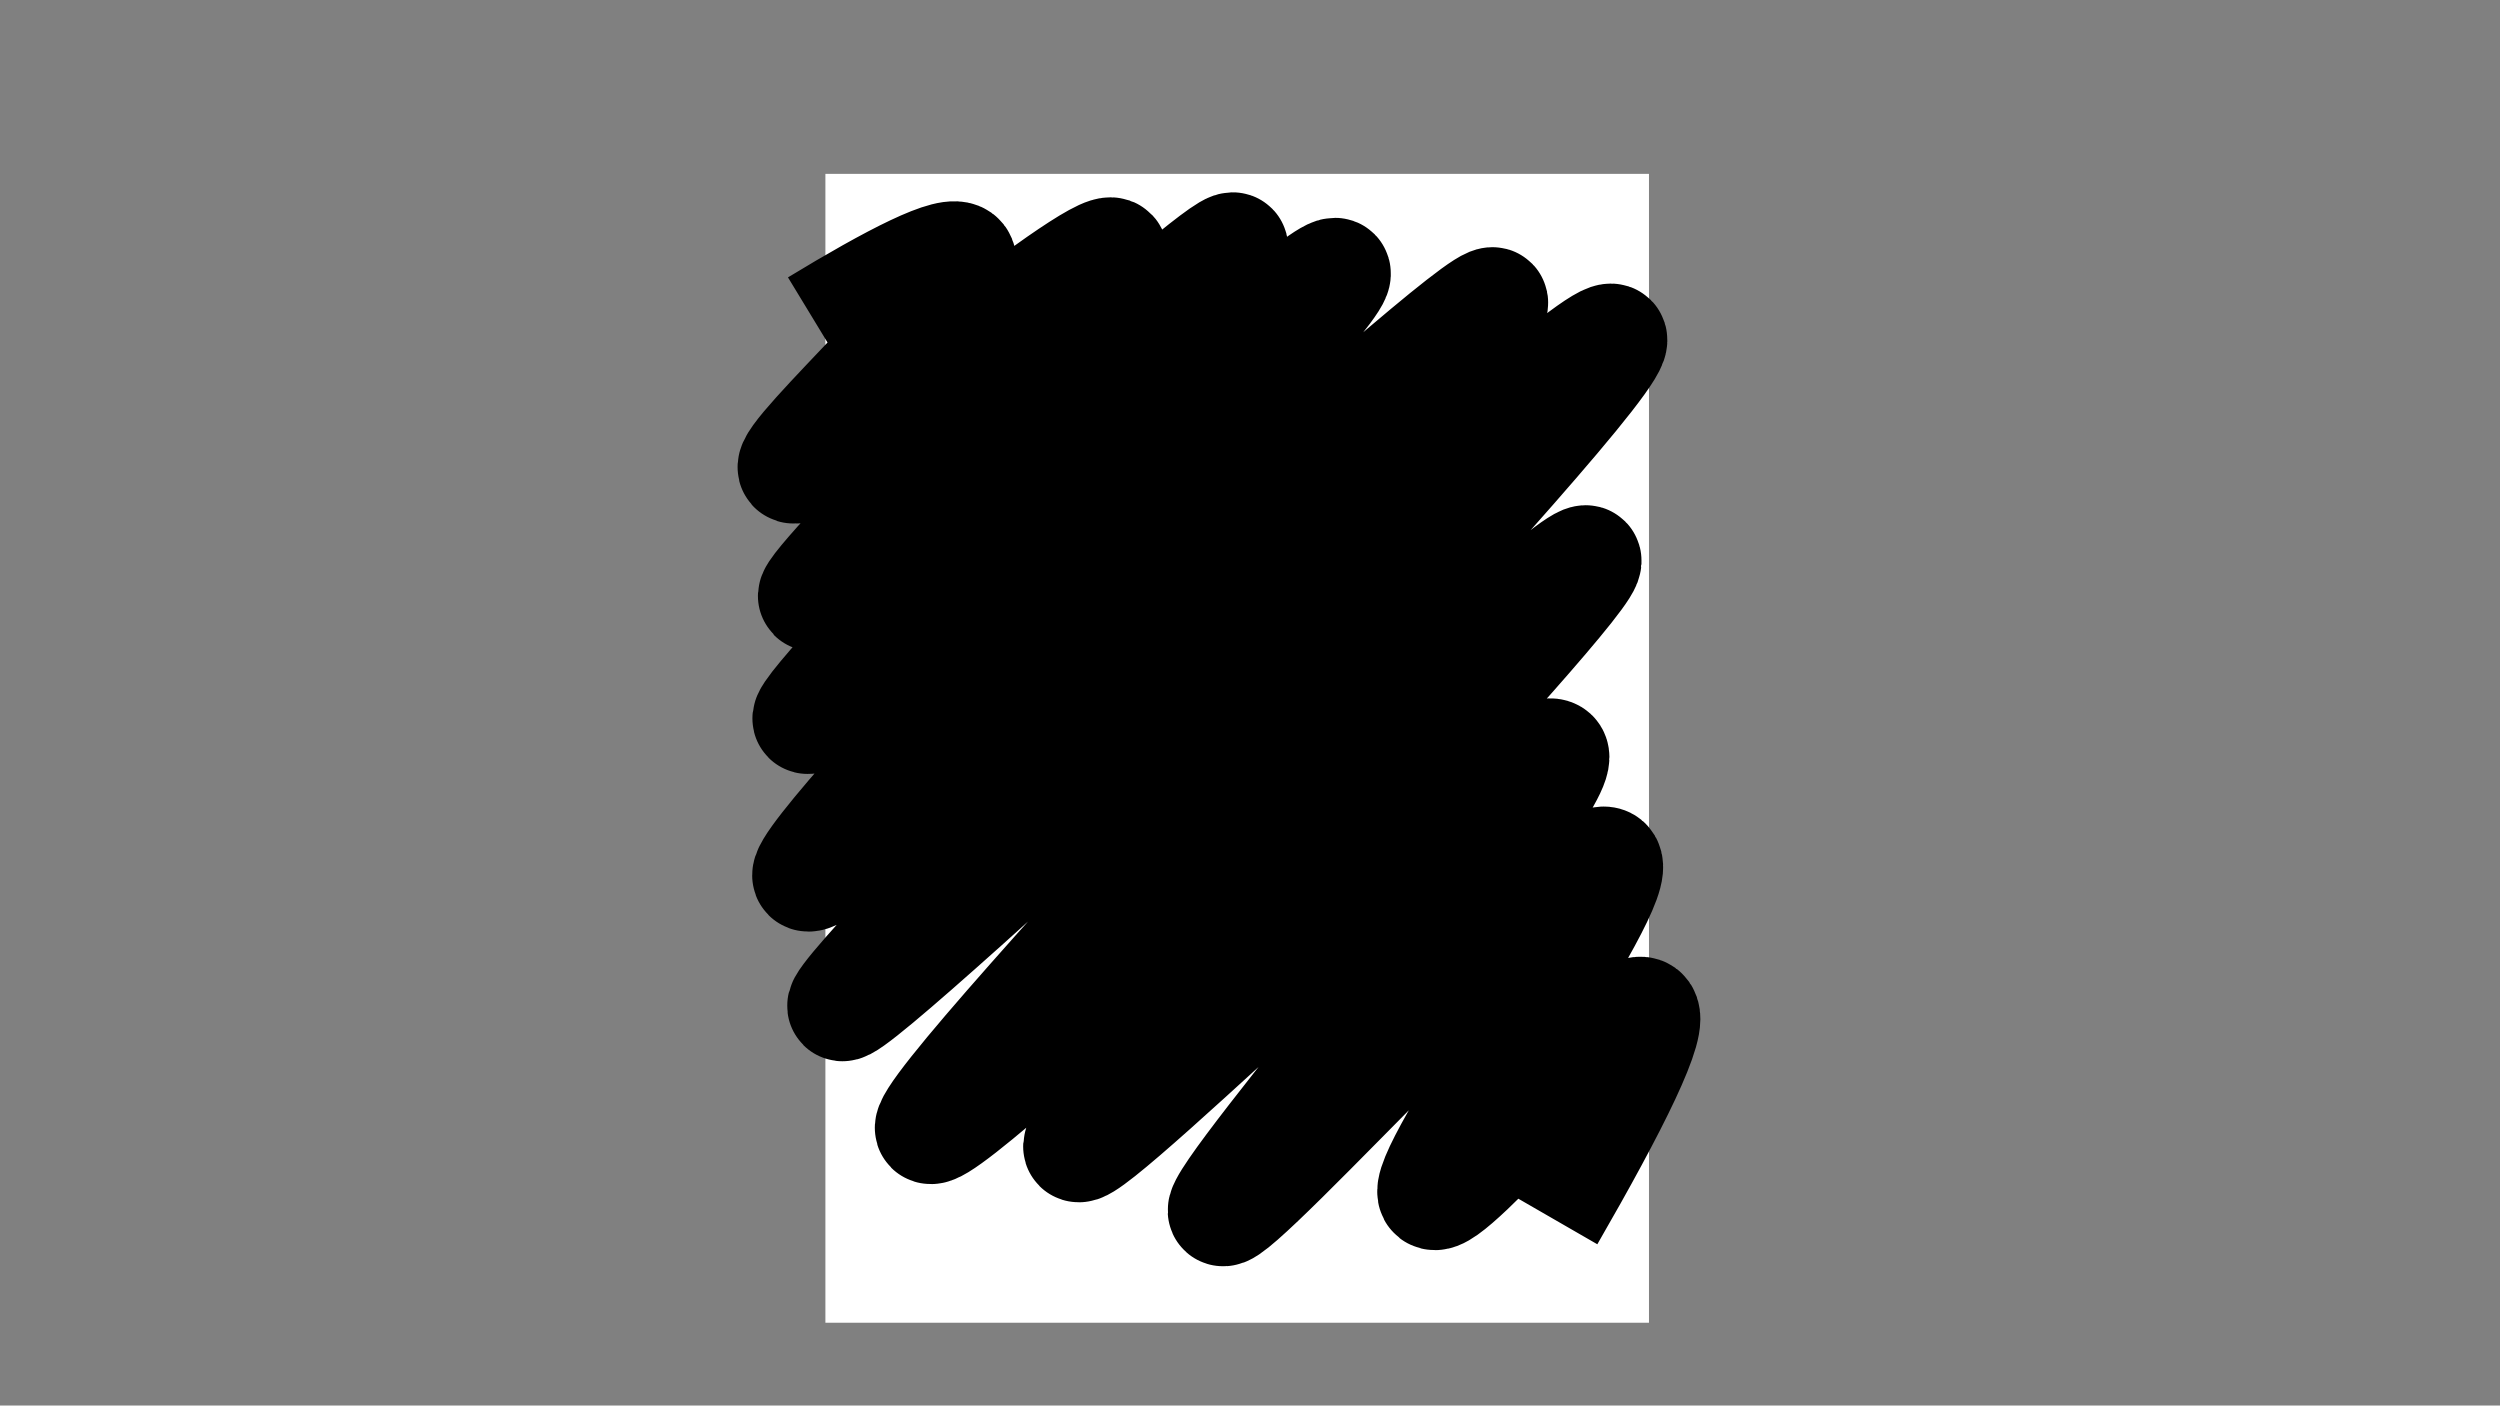 <?xml version="1.0" encoding="utf-8"?>
<!-- Generator: Adobe Illustrator 26.3.1, SVG Export Plug-In . SVG Version: 6.00 Build 0)  -->
<svg version="1.1" xmlns="http://www.w3.org/2000/svg" xmlns:xlink="http://www.w3.org/1999/xlink" x="0px" y="0px"
	 viewBox="0 0 1366 768" style="enable-background:new 0 0 1366 768;" xml:space="preserve">
<rect x="0" y="0" width="1366" height="768" fill="#808080" stroke="none"/>
<style type="text/css">
	.st0{fill:#FFFFFF;}
	.st1{fill:none;stroke:#000000;stroke-width:59.528;stroke-miterlimit:10;}
</style>
<g id="base">
	<g>
		<path class="st0" d="M901,722.75c-150,0-300,0-450,0c0-209.25,0-418.5,0-627.75c150,0,300,0,450,0
			C901,304.25,901,513.5,901,722.75z M509.09,267.83c0.92-1.15,0.86-1.09,2.23,0.39c0.52,0.56,1.35,0.96,2.11,1.15
			c3.71,0.95,6.83-0.46,9.75-2.58c0.43-0.31,1.17-0.81,1.39-0.66c0.49,0.33,1.04,1.01,1.05,1.56c0.09,3.56,0.05,7.12,0.05,10.42
			c-1.66,0.38-3.07,0.54-4.35,1.03c-2.65,1-5.24,2.16-7.84,3.29c-3.38,1.47-4.74,0.75-5.16-2.86c-0.18-1.5-0.2-3.02-0.32-4.96
			c-0.7,0.55-1.28,0.8-1.28,1.04c0.01,2.35-0.04,4.71,0.24,7.03c0.29,2.41,2.29,2.67,4.57,1.95c1.54-0.49,2.9-1.54,4.43-2.06
			c2.98-1,5.49-3.42,9-2.89c2.87,0.44,3.08,0.17,2.89-2.77c-0.03-0.52-0.18-1.02-0.22-1.54c-0.23-3.03-0.48-6.07-0.62-9.1
			c-0.02-0.5,0.34-1.2,0.75-1.5c2.14-1.56,4.37-2.98,6.52-4.51c4.91-3.48,8.04-8.33,10.2-13.81c1.06-2.69,1.71-5.55,2.48-8.35
			c0.36-1.31,0.75-2.65,0.8-3.99c0.09-2.49-0.09-4.99-0.09-7.49c0-1.18,0.47-2.43,0.19-3.52c-1.29-5.01-2.72-9.98-4.21-14.93
			c-0.69-2.29-1.65-4.5-2.48-6.73c30.28-0.12,60.39-0.12,91,2.41c-1.14,0.96-1.88,1.45-2.47,2.09c-2.01,2.18-4.52,4.14-5.82,6.7
			c-1.8,3.54-2.67,7.56-3.95,11.36c-1.76,5.22-1.63,10.66-1.15,15.97c0.42,4.7,1.93,9.29,2.83,13.95c0.81,4.19,2.09,8.12,4.2,11.9
			c2.31,4.13,4.01,8.6,5.91,12.95c0.27,0.62,0.26,1.43,0.17,2.13c-0.22,1.75-0.78,3.49-0.8,5.24c-0.07,5.49,0.73,7.4,7.58,7.32
			c0.45-0.01,0.89-0.13,1.34-0.13c2.59,0.01,5.18-0.02,7.76,0.07c1.61,0.05,2.82-0.19,2.84-2.19c0.05-3.17,0.15-6.35,0.26-9.52
			c0.03-0.76,0.14-1.51,0.26-2.68c0.92,1.08,1.52,1.77,2.38,2.77c0.41-1.03,1.06-1.84,0.91-2.46c-0.78-3.27,1.85-5.06,3.07-7.42
			c2.58-5,5.53-9.83,7.84-14.94c1.13-2.5,1.39-5.47,1.65-8.27c0.52-5.37,0.67-10.78,1.15-16.16c0.28-3.1,0.91-6.18,1.36-9.27
			c0.21-1.47,0.51-2.95,0.5-4.42c-0.04-4.7,0.08-9.46-3.61-13.73c5.69,0.26,10.68,0.52,15.67,0.71c6.65,0.26,13.29,0.46,19.94,0.68
			c5.67,0.19,11.34,0.44,17.01,0.53c11.13,0.18,22.27,0.26,33.41,0.39c1.37,0.02,1.64,0.89,0.89,1.75
			c-2.52,2.91-4.17,6.33-5.53,9.83c-2.73,7.01-3.85,14.37-3.97,21.88c-0.07,4.85-0.24,9.7-0.09,14.55
			c0.12,3.95-0.01,7.98,2.88,11.37c2.16,2.53,3.87,5.44,5.87,8.29c-1.06,0.84-0.67,3.63-3.52,2.69c-0.43,1.55-1.05,2.95-1.18,4.38
			c-0.45,5,0.74,7.12,5.99,6.24c2.93-0.49,5.72-1.92,8.51-3.09c3.11-1.3,3.94-3.05,3.22-6.39c-0.31-1.45-0.1-2.33,1.41-3.24
			c3.46-2.08,6.4-4.81,8.35-8.49c1.18-2.24,2.51-4.41,3.89-6.53c0.93-1.44,2.41-2.62,3.05-4.16c3.05-7.32,3.55-15.16,4.13-22.93
			c0.24-3.18-0.36-6.42-0.25-9.62c0.19-5.18,0.65-10.34,1.01-15.73c4.91,0,9.29-0.08,13.67,0.02c5.44,0.13,10.88,0.39,16.32,0.65
			c3.27,0.16,6.53,0.49,9.8,0.62c4.6,0.19,9.21,0.25,13.81,0.42c3.05,0.11,6.11,0.51,9.16,0.44c6.76-0.16,13.51-0.51,20.27-0.84
			c0.74-0.04,1.45-0.41,2.18-0.62c-2.11-0.72-4.14-1.11-6.17-1.12c-7.61-0.02-15.23,0.26-22.84,0.09
			c-6.23-0.14-12.45-0.82-18.68-1.19c-6.81-0.41-13.62-0.8-20.43-1.08c-2.83-0.12-5.67,0.09-8.51,0.12
			c-2.83,0.03-5.67,0.01-8.78,0.01c0.35-1.41,0.42-2.48,0.88-3.35c1.2-2.28,2.88-4.34,3.82-6.71c2.49-6.31,3.19-13.02,3.79-19.72
			c0.19-2.14-0.62-2.74-2.78-2.73c-5.22,0.03-10.45-0.03-15.67,0.02c-0.5,0.01-1.11,0.46-1.46,0.88c-0.45,0.54-0.62,1.32-1.04,1.9
			c-2.13,2.97-4.06,6.02-5.1,9.58c-0.68,2.33-1.62,4.59-2.22,6.94c-0.44,1.75,0.62,2.39,2.49,2.3c0.22-1.6,0.1-3.29,0.71-4.64
			c2.07-4.6,4.39-9.08,6.67-13.58c0.23-0.46,0.81-1.06,1.23-1.07c4.9-0.08,9.79-0.05,14.96-0.05c-1.09,7.84-1.31,15.73-6.41,22.86
			c-0.26-1.17-0.38-1.87-0.57-2.55c-0.17-0.62-0.4-1.23-0.6-1.84c-0.18,0.04-0.36,0.08-0.53,0.12c-0.09,1.52-0.17,3.05-0.26,4.67
			c-4.46-0.88-8.74-1.92-13.08-2.52c-4.28-0.6-8.48-2.13-12.88-1.59c-0.08,0.29-0.16,0.58-0.24,0.87c1.97,0.58,3.94,1.15,6.1,1.78
			c-1.23,1.15-2.28,2.08-3.27,3.06c-3.5,3.47-7.4,5.7-12.64,5.42c-8.09-0.44-16.2-0.47-24.3-0.71c-4.03-0.12-8.05-0.39-12.07-0.41
			c-5.67-0.04-11.35,0.18-17.02,0.1c-5.83-0.08-11.66-0.34-17.49-0.62c-3.81-0.18-7.61-0.48-11.41-0.86
			c-0.79-0.08-1.51-0.73-2.27-1.12c0.39-0.59,0.81-1.16,1.17-1.76c0.89-1.52,2.4-3,2.51-4.59c0.35-4.91,0.48-9.87-0.92-14.72
			c-0.72-2.48-1.5-3.09-4-2.68c-5.01,0.83-10.01,1.67-15.01,2.52c-5.83,1-9.55,5.25-10.1,11.21c-0.31,3.31-0.93,6.59-1.45,10.11
			c-1.01,0-1.97,0.05-2.93-0.01c-8.57-0.49-17.13-1.12-25.7-1.46c-9.34-0.37-18.68-0.57-28.02-0.68
			c-10.74-0.12-21.49-0.03-32.23-0.08c-2.53-0.01-5.32,0.37-7.53-0.54c-2.47-1.01-4.42-3.29-6.59-5.01
			c3.13-2.01,3.37-2.72,1.05-4.04c-5.24-2.98-10.54-5.87-15.91-8.62c-2.67-1.37-4.53-1-6.34,1.4c-2.14,2.85-3.96,5.95-5.78,9.02
			c-0.35,0.59-0.07,1.54-0.08,2.33c0.63-0.47,1.43-0.82,1.85-1.44c2.07-3.08,3.97-6.28,6.09-9.32c0.35-0.5,1.72-0.83,2.27-0.56
			c5.36,2.71,10.65,5.56,16.38,8.59c-4.21,1.71-7.78,3.29-11.44,4.62c-2.51,0.92-5.1,1.88-7.72,2.15c-3.68,0.39-7.43,0.09-11.15,0.2
			c-6.42,0.19-12.84,0.41-19.25,0.74c-8.82,0.45-17.63,1-26.44,1.55c-0.79,0.05-1.56,0.4-2.34,0.62c0.04,0.28,0.09,0.56,0.13,0.84
			c7.99,0.66,15.93-0.8,23.9-1.09c8.09-0.29,16.17-0.94,24.66-1.46c-0.36,1.77-0.5,2.87-0.81,3.92c-0.76,2.57-1.77,5.08-2.35,7.69
			c-0.99,4.43-1.73,8.92-2.56,13.39c-0.38,2.03-0.72,4.06-1.05,6.09c-0.98,6.07-1.07,12.01,1.92,17.69c1.55,2.94,2.7,6.08,2.11,9.55
			c-0.17,1.01-0.48,2.02-0.52,3.03c-0.09,2.06-0.31,4.18,0.06,6.18c0.2,1.07,1.98,1.84,2.2,2.91c0.35,1.76,1.5,1.54,2.51,1.88
			c-0.58-1.18-1.3-2.18-1.94-3.24c-1.41-2.34-0.88-4.94-0.69-7.42c0.06-0.77,1.14-1.47,1.7-2.13
			C505.79,262.63,507.43,265.22,509.09,267.83z M645.33,395.3c1.39,0,2.72-0.03,4.06,0.01c4.79,0.14,9.57,0.3,14.36,0.47
			c7.18,0.26,14.43-0.05,21.51,0.93c10.41,1.44,20.7,3.81,31.04,5.78c7.63,1.46,15.21,3.24,22.89,4.3
			c9.2,1.26,17.78,3.73,25.36,9.35c1.81,1.34,3.9,2.44,6.55,2.41c3.22-0.04,3.76-0.12,3.67-3.4c-0.11-4.4-0.27-8.79-0.49-13.19
			c-0.44-8.64-0.9-17.28-1.42-25.92c-0.17-2.81-0.38-5.64-0.84-8.42c-0.6-3.6-1.56-7.13-2.2-10.73c-0.56-3.2-1.9-3.9-4.63-1.96
			c-5.04,3.6-9.97,7.34-14.97,10.99c-4.7,3.43-9.46,6.78-14.14,10.24c-5.4,3.99-10.74,8.06-16.1,12.11
			c-1.56,1.18-3.12,1.26-5.03,0.71c-4.58-1.32-9.18-2.86-13.88-3.41c-9.57-1.11-19.2-1.7-28.81-2.36c-3.57-0.24-7.18-0.2-10.76-0.07
			c-6.34,0.24-12.73,0.22-18.98,1.12c-5.88,0.85-11.6,2.78-17.42,4.13c-0.86,0.2-2.07,0.2-2.72-0.26c-5-3.52-9.97-7.08-14.81-10.81
			c-6.39-4.92-12.6-10.06-18.98-15c-2.41-1.87-5.01-3.52-7.64-5.09c-2.17-1.29-3.12-0.67-3.23,1.76c-0.03,0.73-0.18,1.47-0.38,2.18
			c-1.03,3.74-2.26,7.42-3.11,11.2c-2.25,10.02-1.69,20.15-0.94,30.28c0.72,9.63,3.01,18.94,5.34,28.25
			c2.09,8.36,3.72,16.87,6.37,25.05c2.33,7.2,5.74,14.05,8.8,21.01c0.5,1.13,0.49,1.72-0.26,2.74c-1.98,2.68-4.19,5.34-5.47,8.37
			c-2.74,6.52-5.05,13.22-7.32,19.93c-0.49,1.46-0.48,3.35-0.01,4.82c0.96,2.99,2.14,5.97,3.67,8.71c2.46,4.37,7.36,5.85,11.76,3.52
			c3.28-1.74,6.31-3.95,9.42-6.01c6.52-4.31,10.13-10.31,10.45-18.19c0-0.09,0.21-0.16,0.09-0.08c5.44,2.41,10.73,4.77,16.05,7.09
			c1.69,0.74,3.37,1.67,5.14,1.99c4.63,0.83,9.31,1.35,13.96,2.02c7.86,1.14,15.78,1.72,23.66,0.81c6.12-0.7,12.14-2.32,18.21-3.49
			c7.06-1.36,14.17-2.6,20.51-6.25c3.46-2,6.93-4.03,10.14-6.41c3.7-2.75,7.26-5.74,10.61-8.9c3.12-2.94,5.91-6.24,8.8-9.42
			c0.68-0.75,1.21-1.64,1.75-2.5c2.22-3.51,4.64-6.92,6.55-10.59c1.91-3.66,3.24-7.62,4.95-11.39c1.38-3.04,2.94-5.99,4.42-8.99
			c0.92-1.86,1.77-3.76,2.78-5.57c1.29-2.3,2.99-4.41,3.99-6.82c1.19-2.85,1.94-5.91,2.65-8.93c0.26-1.13,0.68-2.71-0.83-3.3
			c-0.53,1.98-1.03,3.87-1.55,5.76c-0.28,1.02-0.36,2.17-0.89,3.04c-1.43,2.35-3.24,4.47-4.53,6.88c-0.87,1.63-1.81,1.65-3.23,1.13
			c-2.98-1.08-5.92-2.3-8.97-3.13c-5.53-1.51-11.09-2.89-16.69-4.09c-4.08-0.87-8.24-1.34-12.35-2.04
			c-7.29-1.23-14.55-2.59-21.85-3.71c-10.79-1.66-21.6-3.15-32.4-4.75c-0.69-0.1-1.43-0.38-1.98-0.8c-1.54-1.19-2.83-2.79-4.51-3.71
			c-5.46-3-10.73-6.19-14.66-11.18c-0.32-0.41-0.57-0.87-1.14-1.76c4.72,0,8.88-0.02,13.03,0.01c1.97,0.01,3.92,0.05,5.19-1.97
			c0.59,0.52,1.02,1.09,1.59,1.38c1.51,0.76,3.06,1.46,4.65,2.01c0.36,0.12,1-0.43,1.42-0.78c0.1-0.08-0.12-0.85-0.3-0.91
			c-2.69-0.79-4.28-5.3-8.05-2.42c-5.51,0-11.01,0-16.53,0C645.59,397.6,645.47,396.56,645.33,395.3z M709.8,505.22
			c-0.02,0.42-0.03,0.83-0.05,1.25c1.43,0.24,2.86,0.72,4.28,0.7c7.99-0.15,15.97-0.54,23.96-0.61c8.14-0.07,16.28,0.16,24.43,0.24
			c9.18,0.08,18.37,0.04,27.55,0.22c8.87,0.17,17.74,0.7,26.61,0.79c11.3,0.11,22.6-0.03,33.9-0.15c0.93-0.01,2.1-0.44,2.73-1.09
			c1.6-1.63,2.8-3.67,4.44-5.24c4.21-4.03,8.98-7.26,14.21-9.91c3.68-1.87,7.44-1.41,11.92-1.68c-4.1,9.49-4.86,19.57-10.45,28.13
			c1.62,0.77,1.53,1.92,0.91,3.32c-0.41,0.94-0.57,2.01-0.74,3.04c-0.94,5.6-2.07,11.16-5.05,16.08c-1.91,3.15-4.19,6.09-6.32,9.1
			c-3.55,5.01-7.12,10-10.65,15.02c-0.37,0.53-0.63,1.17-0.83,1.8c-0.49,1.53-1.02,3.05-1.34,4.62c-0.38,1.86-0.56,3.77-0.84,5.66
			c-0.32,2.11-0.54,4.24-1.03,6.31c-0.78,3.28-1.65,6.54-2.66,9.76c-0.52,1.66-1.39,3.2-2.12,4.79c-0.37,0.81-0.69,1.66-1.17,2.4
			c-1.74,2.65-3.06,5.85-5.41,7.76c-4.3,3.49-12.34,2.21-15.6-2.73c-3.11-4.73-5.69-10.01-7.43-15.39
			c-1.96-6.07-2.74-12.52-3.97-18.81c-0.47-2.41-1.24-4.43-4.03-4.94c-4.59-0.84-9.15-1.84-13.76-2.58
			c-3.97-0.64-8.05-0.7-11.98-1.54c-7.1-1.52-14.2-2.72-21.5-2.6c-3.02,0.05-4.66,0.96-5.75,3.77c-0.96,2.49-1.72,5.06-2.78,7.51
			c-2.08,4.84-4.42,9.56-6.44,14.43c-2.2,5.3-4.77,10.33-8.82,14.48c-0.46,0.48-1,0.9-1.55,1.26c-5.1,3.35-10.35,3.03-15.53,0.34
			c-1.29-0.67-2.56-1.85-3.24-3.12c-1.85-3.44-3.48-6.96-6.85-9.27c-0.52-0.36-0.89-1-1.21-1.59c-4.15-7.77-5.78-16.29-6.86-24.88
			c-0.89-7.1-1.13-14.29-1.6-21.44c-0.33-5.03-1.93-9.52-5.6-13.05c-1.65-1.59-3.49-3.05-5.45-4.23c-4.58-2.79-9.29-5.38-14.15-8.17
			c-0.36,2.23,1.1,2.84,2.25,3.53c3.78,2.27,7.68,4.34,11.4,6.7c3.29,2.09,6.33,4.75,7.26,8.65c1.44,6.05,2.52,12.21,3.4,18.38
			c0.59,4.12,0.11,8.41,0.91,12.47c1.24,6.35,2.97,12.62,4.87,18.8c0.76,2.48,2.04,5.3,3.98,6.8c2.77,2.15,4.74,4.74,5.84,7.74
			c1.12,3.02,3.15,4.57,5.76,5.78c0.73,0.34,1.6,0.35,2.34,0.68c4.64,2.1,9.01,0.52,12.61-1.98c6.09-4.22,9.93-10.52,12.88-17.21
			c3.16-7.16,5.94-14.49,8.79-21.78c0.63-1.6,1.4-2.54,3.24-2.35c5.17,0.53,10.37,0.92,15.53,1.53c5.17,0.61,10.32,1.38,15.47,2.15
			c1.91,0.29,3.89,1.37,5.64,1.05c2.8-0.52,5.09,0.6,7.52,1.29c2.75,0.78,4.9,2.17,5.38,5.47c0.73,4.97,1.73,9.9,2.72,14.82
			c0.38,1.88,0.89,3.78,1.68,5.52c1.11,2.46,2.82,4.67,3.77,7.17c1.5,3.96,3.63,7.1,7.46,9.25c4.12,2.31,12.84,1.9,16.16-1.46
			c3.31-3.35,5.7-7.37,7.44-11.75c0.81-2.05,1.09-4.37,2.16-6.24c1.96-3.42,1.99-7.23,2.8-10.88c1.22-5.49,0.81-11.37,4.7-16.17
			c3.31-4.1,6.1-8.62,9.32-12.8c4.96-6.41,8.65-13.26,9.94-21.46c0.73-4.65,0.5-9.71,3.63-13.8c0.16-0.22,0.14-0.57,0.22-0.86
			c1.49-4.9,2.96-9.8,4.48-14.69c0.64-2.06,1.51-4.06,2.08-6.14c0.93-3.44-0.49-5.19-4.13-5.27c-4.77-0.1-9.29,0.62-13.61,2.95
			c-5.94,3.21-11.09,7.26-15.23,12.57c-1.26,1.62-2.63,2.7-4.84,2.71c-6.36,0.02-12.72,0.42-19.07,0.27
			c-12.55-0.3-25.09-0.86-37.64-1.33c-4.33-0.16-8.65-0.49-12.98-0.54c-6.8-0.09-13.6-0.01-20.39,0c-9.5,0.01-18.99,0.02-28.49,0.06
			c-3.66,0.01-7.31,0.07-10.97,0.18C715.47,504.87,712.64,505.07,709.8,505.22z M860.55,477.95c-0.32-0.05-0.67-0.2-1.01-0.16
			c-3.03,0.33-5.79,1.3-8.6,2.63c-5.57,2.63-10.55,5.73-13.99,10.99c-1.21,1.84-1.01,4.04,0.84,5.02c0.16-0.32,0.37-0.62,0.48-0.95
			c1.63-4.82,4.83-8.36,9.2-10.79C851.73,482.33,856.12,480.22,860.55,477.95z M843.75,501.81c1.25-1.01,2.22-1.59,2.92-2.41
			c1.05-1.22,1.71-2.82,2.87-3.89c4.97-4.57,10.06-9,14.64-13.07C859.47,482.72,843.65,494.39,843.75,501.81z M508.6,269.84
			c-0.24-0.05-0.49-0.09-0.73-0.14c-0.39,1.16-0.83,2.31-1.14,3.49c-0.07,0.28,0.32,0.68,0.5,1.02c0.28-0.16,0.78-0.28,0.82-0.48
			C508.29,272.44,508.43,271.13,508.6,269.84z"/>
		<path d="M509.09,267.83c-1.66-2.61-3.3-5.2-5.24-8.25c-0.56,0.67-1.64,1.36-1.7,2.13c-0.19,2.48-0.72,5.07,0.69,7.42
			c0.64,1.06,1.36,2.06,1.94,3.24c-1.01-0.34-2.16-0.12-2.51-1.88c-0.21-1.07-2-1.84-2.2-2.91c-0.37-2-0.15-4.12-0.06-6.18
			c0.04-1.02,0.35-2.02,0.52-3.03c0.59-3.47-0.56-6.61-2.11-9.55c-3-5.68-2.9-11.62-1.92-17.69c0.33-2.03,0.68-4.07,1.05-6.09
			c0.83-4.47,1.57-8.96,2.56-13.39c0.58-2.61,1.6-5.11,2.35-7.69c0.31-1.05,0.45-2.15,0.81-3.92c-8.49,0.52-16.57,1.17-24.66,1.46
			c-7.97,0.29-15.91,1.74-23.9,1.09c-0.04-0.28-0.09-0.56-0.13-0.84c0.78-0.21,1.55-0.57,2.34-0.62c8.81-0.55,17.62-1.1,26.44-1.55
			c6.41-0.33,12.83-0.55,19.25-0.74c3.72-0.11,7.47,0.19,11.15-0.2c2.62-0.27,5.21-1.24,7.72-2.15c3.66-1.34,7.24-2.91,11.44-4.62
			c-5.73-3.03-11.02-5.88-16.38-8.59c-0.55-0.28-1.92,0.06-2.27,0.56c-2.12,3.04-4.02,6.24-6.09,9.32
			c-0.41,0.62-1.22,0.97-1.85,1.44c0.01-0.78-0.26-1.74,0.08-2.33c1.82-3.07,3.63-6.18,5.78-9.02c1.81-2.4,3.66-2.77,6.34-1.4
			c5.37,2.75,10.67,5.64,15.91,8.62c2.32,1.32,2.08,2.03-1.05,4.04c2.17,1.72,4.12,3.99,6.59,5.01c2.21,0.91,5,0.52,7.53,0.54
			c10.74,0.06,21.49-0.04,32.23,0.08c9.34,0.1,18.69,0.3,28.02,0.68c8.57,0.34,17.13,0.97,25.7,1.46c0.95,0.05,1.91,0.01,2.93,0.01
			c0.52-3.52,1.14-6.8,1.45-10.11c0.55-5.96,4.27-10.21,10.1-11.21c5-0.86,10.01-1.7,15.01-2.52c2.5-0.41,3.28,0.2,4,2.68
			c1.4,4.84,1.27,9.81,0.92,14.72c-0.11,1.58-1.62,3.07-2.51,4.59c-0.36,0.61-0.78,1.18-1.17,1.76c0.75,0.39,1.48,1.04,2.27,1.12
			c3.79,0.38,7.6,0.68,11.41,0.86c5.83,0.28,11.66,0.54,17.49,0.62c5.67,0.08,11.35-0.14,17.02-0.1c4.03,0.03,8.05,0.3,12.07,0.41
			c8.1,0.23,16.21,0.27,24.3,0.71c5.24,0.28,9.13-1.95,12.64-5.42c0.99-0.98,2.04-1.91,3.27-3.06c-2.16-0.63-4.13-1.2-6.1-1.78
			c0.08-0.29,0.16-0.58,0.24-0.87c4.4-0.54,8.6,0.99,12.88,1.59c4.34,0.61,8.62,1.64,13.08,2.52c0.09-1.62,0.18-3.14,0.26-4.67
			c0.18-0.04,0.36-0.08,0.53-0.12c0.2,0.61,0.43,1.22,0.6,1.84c0.18,0.68,0.31,1.38,0.57,2.55c5.1-7.14,5.32-15.02,6.41-22.86
			c-5.17,0-10.07-0.03-14.96,0.05c-0.42,0.01-1,0.61-1.23,1.07c-2.28,4.5-4.59,8.99-6.67,13.58c-0.61,1.35-0.49,3.04-0.71,4.64
			c-1.86,0.08-2.93-0.56-2.49-2.3c0.6-2.35,1.54-4.61,2.22-6.94c1.04-3.56,2.97-6.61,5.1-9.58c0.42-0.58,0.59-1.36,1.04-1.9
			c0.35-0.42,0.96-0.88,1.46-0.88c5.22-0.05,10.45,0.01,15.67-0.02c2.16-0.01,2.97,0.59,2.78,2.73c-0.6,6.7-1.3,13.41-3.79,19.72
			c-0.94,2.37-2.62,4.43-3.82,6.71c-0.46,0.87-0.53,1.94-0.88,3.35c3.11,0,5.94,0.02,8.78-0.01c2.84-0.03,5.68-0.23,8.51-0.12
			c6.81,0.28,13.63,0.67,20.43,1.08c6.23,0.37,12.45,1.05,18.68,1.19c7.61,0.18,15.22-0.11,22.84-0.09c2.03,0.01,4.06,0.4,6.17,1.12
			c-0.73,0.22-1.45,0.59-2.18,0.62c-6.75,0.33-13.51,0.68-20.27,0.84c-3.05,0.07-6.1-0.33-9.16-0.44c-4.6-0.17-9.21-0.23-13.81-0.42
			c-3.27-0.14-6.53-0.47-9.8-0.62c-5.44-0.26-10.88-0.52-16.32-0.65c-4.38-0.11-8.76-0.02-13.67-0.02
			c-0.36,5.39-0.82,10.55-1.01,15.73c-0.12,3.2,0.48,6.44,0.25,9.62c-0.58,7.78-1.08,15.61-4.13,22.93
			c-0.64,1.54-2.12,2.71-3.05,4.16c-1.38,2.13-2.71,4.29-3.89,6.53c-1.94,3.68-4.89,6.41-8.35,8.49c-1.51,0.91-1.73,1.79-1.41,3.24
			c0.72,3.34-0.1,5.1-3.22,6.39c-2.79,1.16-5.58,2.6-8.51,3.09c-5.25,0.88-6.44-1.24-5.99-6.24c0.13-1.44,0.75-2.83,1.18-4.38
			c2.84,0.93,2.46-1.86,3.52-2.69c-1.99-2.85-3.71-5.76-5.87-8.29c-2.89-3.39-2.75-7.42-2.88-11.37c-0.15-4.84,0.01-9.7,0.09-14.55
			c0.11-7.51,1.24-14.87,3.97-21.88c1.36-3.5,3.01-6.92,5.53-9.83c0.75-0.86,0.48-1.73-0.89-1.75c-11.14-0.13-22.27-0.21-33.41-0.39
			c-5.67-0.09-11.34-0.35-17.01-0.53c-6.65-0.22-13.3-0.43-19.94-0.68c-4.99-0.19-9.97-0.45-15.67-0.71
			c3.7,4.27,3.58,9.03,3.61,13.73c0.01,1.47-0.29,2.95-0.5,4.42c-0.44,3.09-1.08,6.16-1.36,9.27c-0.48,5.38-0.64,10.79-1.15,16.16
			c-0.27,2.79-0.53,5.77-1.65,8.27c-2.31,5.12-5.25,9.94-7.84,14.94c-1.22,2.37-3.85,4.15-3.07,7.42c0.15,0.62-0.5,1.43-0.91,2.46
			c-0.86-1-1.46-1.69-2.38-2.77c-0.12,1.17-0.23,1.92-0.26,2.68c-0.11,3.17-0.21,6.35-0.26,9.52c-0.03,2-1.23,2.24-2.84,2.19
			c-2.59-0.08-5.18-0.06-7.76-0.07c-0.45,0-0.89,0.13-1.34,0.13c-6.85,0.08-7.65-1.83-7.58-7.32c0.02-1.75,0.58-3.49,0.8-5.24
			c0.09-0.7,0.1-1.51-0.17-2.13c-1.9-4.35-3.6-8.82-5.91-12.95c-2.11-3.78-3.38-7.71-4.2-11.9c-0.91-4.66-2.41-9.25-2.83-13.95
			c-0.48-5.31-0.61-10.74,1.15-15.97c1.28-3.81,2.15-7.82,3.95-11.36c1.3-2.56,3.81-4.51,5.82-6.7c0.59-0.64,1.33-1.14,2.47-2.09
			c-30.61-2.53-60.72-2.53-91-2.41c0.83,2.22,1.79,4.43,2.48,6.73c1.49,4.95,2.92,9.93,4.21,14.93c0.28,1.08-0.19,2.34-0.19,3.52
			c0,2.5,0.18,5,0.09,7.49c-0.05,1.34-0.44,2.68-0.8,3.99c-0.77,2.8-1.42,5.66-2.48,8.35c-2.16,5.48-5.29,10.33-10.2,13.81
			c-2.16,1.53-4.39,2.96-6.52,4.51c-0.41,0.3-0.78,1-0.75,1.5c0.14,3.04,0.39,6.07,0.62,9.1c0.04,0.52,0.19,1.02,0.22,1.54
			c0.19,2.94-0.02,3.21-2.89,2.77c-3.51-0.54-6.01,1.89-9,2.89c-1.53,0.51-2.89,1.57-4.43,2.06c-2.28,0.72-4.28,0.46-4.57-1.95
			c-0.28-2.32-0.23-4.69-0.24-7.03c0-0.24,0.58-0.49,1.28-1.04c0.12,1.93,0.15,3.45,0.32,4.96c0.42,3.62,1.78,4.33,5.16,2.86
			c2.6-1.13,5.19-2.28,7.84-3.29c1.28-0.49,2.69-0.65,4.35-1.03c0-3.31,0.04-6.87-0.05-10.42c-0.01-0.55-0.56-1.23-1.05-1.56
			c-0.22-0.15-0.96,0.35-1.39,0.66c-2.92,2.13-6.05,3.53-9.75,2.58c-0.76-0.19-1.59-0.59-2.11-1.15
			C509.95,266.74,510.01,266.68,509.09,267.83z M505.49,201.78c-0.01,0.05-0.02,0.65-0.16,1.22c-1.57,6.53-3.24,13.04-4.73,19.59
			c-1.62,7.11-2.57,14.27-1.08,21.56c1.1,5.4,2.96,10.48,6.5,14.73c2.36,2.84,5.04,5.43,7.68,8.02c0.45,0.44,1.55,0.61,2.2,0.41
			c3.62-1.1,7.23-2.28,10.78-3.59c1.71-0.63,2.86-1.84,2.52-3.96c-0.25-1.57-0.43-3.16-0.48-4.75c-0.23-7.07-0.52-14.14-0.56-21.22
			c-0.04-8.5,0.12-16.99,0.29-25.49c0.01-0.71,0.75-1.41,1.16-2.11c0.29,0.12,0.57,0.23,0.86,0.35c0.18,4.15,0.49,8.31,0.52,12.46
			c0.05,6.17-0.09,12.34-0.15,18.51c-0.02,1.89-0.08,3.78,0.01,5.66c0.17,3.64,0.37,7.27,0.7,10.9c0.16,1.77,0.64,3.5,1.11,5.91
			c2.16-2.38,4.16-4.05,5.48-6.14c2.92-4.62,5.09-9.54,6.12-15.04c1.85-9.81,0.63-19.31-2.02-28.73c-0.64-2.27-1.65-4.5-2.84-6.54
			c-0.62-1.06-1.95-2.2-3.1-2.38c-2.78-0.44-5.65-0.39-8.48-0.44c-4.18-0.07-8.36-0.18-12.53-0.01
			C512.13,200.83,508.99,201.38,505.49,201.78z M628.53,264.78c0.31-0.06,0.62-0.12,0.93-0.17c2.47-19.22,4.95-38.44,7.46-57.91
			c2.18,0.28,1.32,2.01,1.25,2.97c-0.25,3.5-0.87,6.97-1.07,10.47c-0.83,14.76-3.04,29.36-4.96,44
			c-1.08,8.24,2.65,12.74,10.49,15.28c3.01,0.98,4.53,0.05,5.93-2.66c0.3-0.58,0.94-0.99,1.25-1.56c0.45-0.83,1.06-1.76,1.05-2.63
			c-0.07-3.94-0.5-7.87-0.51-11.8c-0.02-8.22,0.08-16.45,0.25-24.67c0.15-7.02,0.5-14.03,0.69-21.04c0.09-3.11,0.01-6.23,0.01-9.42
			c-0.66-0.04-1.02-0.11-1.37-0.07c-4.93,0.59-9.83,0.72-14.72-0.38c-0.65-0.15-1.62-0.05-2.1,0.34c-1.84,1.51-3.85,2.97-5.23,4.86
			c-5.33,7.31-6.87,15.74-6.65,24.61c0.14,5.65,1.28,11.09,3.02,16.46c1.01,3.12,1.6,6.36,2.53,9.51
			C627.16,262.29,627.93,263.51,628.53,264.78z M765.26,274.84c0.64-1.05,1.47-1.88,1.68-2.84c2.3-10.67,2.16-21.54,2.52-32.37
			c0.28-8.57,0.4-17.15,2.14-25.6c0.29-1.39,0.57-2.78,0.69-4.18c0.05-0.55-0.25-1.57-0.53-1.63c-0.82-0.16-1.92-0.22-2.54,0.22
			c-0.52,0.36-0.6,1.45-0.74,2.24c-0.99,5.47-2.02,10.93-2.9,16.42c-1.23,7.66-2.51,15.32-3.47,23.01
			c-0.88,7.07-1.41,14.18-2.01,21.29c-0.12,1.39-0.46,2.45-1.93,2.36c-0.31-0.02-0.8-1.55-0.74-2.36
			c0.84-11.69,1.19-23.42,3.47-34.97c0.84-4.24,1.35-8.54,2.09-12.8c0.89-5.13,1.85-10.26,2.85-15.78c-2.49,0-4.73-0.11-6.95,0.06
			c-0.76,0.06-1.68,0.62-2.18,1.23c-5.15,6.44-7.45,14.08-8.54,22.05c-0.84,6.2-1.29,12.49-1.47,18.75c-0.12,4.27-0.19,8.77,1,12.79
			c1.57,5.31,5.31,9.61,9.89,12.8c1,0.7,3.03-0.08,4.58-0.18c-0.17-1.09-0.33-2.18-0.52-3.27c-0.12-0.67-0.29-1.33-0.44-1.99
			c0.26-0.09,0.52-0.19,0.78-0.28C762.95,271.3,763.93,272.8,765.26,274.84z M653.77,272.39c0.31,0.07,0.62,0.14,0.94,0.21
			c1.27-1.77,2.8-3.41,3.77-5.33c3.6-7.16,6.08-14.58,6.42-22.76c0.33-7.88,1.49-15.73,2.28-23.59c0.41-4.11,0.78-8.26-1.01-12.14
			c-0.66-1.43-1.71-3.41-2.91-3.69c-2.63-0.62-5.47-0.34-8.23-0.35c-1.16,0-1.37,0.75-1.34,1.84c0.13,3.73,0.19,7.47,0.19,11.2
			c-0.01,9.19-0.08,18.37-0.1,27.56C653.75,254.35,653.77,263.37,653.77,272.39z M770.15,269.86c0.18,0.2,0.36,0.41,0.55,0.61
			c0.28-0.57,0.51-1.18,0.86-1.71c2.13-3.32,4.23-6.66,6.43-9.93c2.86-4.27,4.43-9.05,4.87-14.05c0.57-6.53,0.49-13.12,0.83-19.68
			c0.25-4.77,0.68-9.53,1.12-14.29c0.23-2.44,0.03-2.77-2.41-2.78c-1.35-0.01-2.69,0-4.04,0.01c-2.79,0.02-3.63,0.75-3.95,3.58
			c-0.42,3.62-0.88,7.25-1.11,10.88c-0.17,2.53,0.11,5.08,0.01,7.62c-0.19,4.54-0.66,9.07-0.76,13.61
			C772.35,252.5,771.99,261.25,770.15,269.86z M653.53,196.14c2.62-0.3,4.91,0.39,6.7,2.24c1.34,1.38,2.31,1.15,3.2-0.28
			c0.58-0.93,1.38-1.97,1.4-2.98c0.08-4.31-0.1-8.62-0.19-12.93c-0.03-1.62-0.82-2.19-2.44-1.9c-5,0.89-10.03,1.59-15,2.61
			c-1.75,0.36-3.49,0.95-4.64,2.78c-2.79,4.45-3.03,9.47-3.47,14.41c-0.16,1.78,1.48,2.62,3.26,2.67c1.64,0.04,3.29,0.01,4.93,0.08
			c1.98,0.09,4.06,0.51,4.86-2.11c0.02-0.07,0.26-0.07,0.4-0.1c1.96,2.51,1.96,2.51,7.56-0.25
			C657.76,198.87,655.74,197.57,653.53,196.14z M648.22,281.11c-4.58,1.66-8.37,0.73-11.84-1.55c-1.41-0.93-1.95-0.51-2.08,0.82
			c-0.25,2.57-0.12,5.2-0.55,7.73c-0.42,2.5,0.81,3.37,2.85,3.46c3.41,0.14,6.82,0.1,10.23,0.02c0.47-0.01,1.31-0.62,1.32-0.97
			C648.27,287.55,648.22,284.47,648.22,281.11z M753.87,275.81c-1.24,3.08-2.37,5.73-3.35,8.43c-0.62,1.69,0.09,2.58,1.94,2.43
			c3.72-0.32,7.15-1.37,9.94-4.01c1.63-1.54,1.82-3.18,0.56-5.33C759.84,278.28,756.72,278.85,753.87,275.81z M770.24,205.63
			c1.78-0.13,3.46-0.37,5.13-0.33c2.58,0.06,5.17,0.43,7.75,0.42c0.67,0,1.74-0.83,1.92-1.48c0.32-1.08,0.32-2.48-1.29-2.86
			c-4.41-1.03-8.82-2.06-13.24-3.03c-0.53-0.12-1.14,0.17-2.36,0.37C771.23,200.63,769.76,203.09,770.24,205.63z M535.63,199.01
			c-3.94-4.16-6.54-3.36-13.12,0C526.82,199.01,531.13,199.01,535.63,199.01z M767.86,198.79c-0.22-0.09-0.44-0.18-0.66-0.27
			c-2.22,2.11-4.45,4.21-6.67,6.32c1.75,0.62,3.15,0.79,4.54,0.74c0.57-0.02,1.51-0.42,1.61-0.82
			C767.2,202.8,767.49,200.79,767.86,198.79z"/>
		<path d="M645.33,395.3c0.14,1.26,0.26,2.3,0.43,3.8c5.52,0,11.03,0,16.53,0c3.77-2.88,5.36,1.63,8.05,2.42
			c0.19,0.05,0.4,0.83,0.3,0.91c-0.42,0.35-1.07,0.9-1.42,0.78c-1.59-0.55-3.14-1.25-4.65-2.01c-0.57-0.29-1.01-0.86-1.59-1.38
			c-1.28,2.02-3.22,1.99-5.19,1.97c-4.16-0.03-8.31-0.01-13.03-0.01c0.57,0.89,0.82,1.35,1.14,1.76c3.93,4.98,9.2,8.18,14.66,11.18
			c1.67,0.92,2.97,2.52,4.51,3.71c0.54,0.42,1.29,0.69,1.98,0.8c10.8,1.6,21.61,3.09,32.4,4.75c7.3,1.12,14.57,2.48,21.85,3.71
			c4.12,0.69,8.28,1.16,12.35,2.04c5.6,1.2,11.17,2.59,16.69,4.09c3.05,0.83,5.99,2.05,8.97,3.13c1.42,0.52,2.35,0.5,3.23-1.13
			c1.29-2.41,3.1-4.54,4.53-6.88c0.53-0.87,0.62-2.01,0.89-3.04c0.51-1.89,1.01-3.78,1.55-5.76c1.51,0.59,1.1,2.17,0.83,3.3
			c-0.71,3.02-1.46,6.08-2.65,8.93c-1.01,2.41-2.71,4.52-3.99,6.82c-1.01,1.81-1.86,3.71-2.78,5.57c-1.48,2.99-3.04,5.95-4.42,8.99
			c-1.71,3.77-3.04,7.73-4.95,11.39c-1.92,3.67-4.34,7.07-6.55,10.59c-0.54,0.86-1.07,1.76-1.75,2.5c-2.89,3.18-5.68,6.48-8.8,9.42
			c-3.35,3.16-6.91,6.15-10.61,8.9c-3.2,2.38-6.67,4.41-10.14,6.41c-6.34,3.66-13.45,4.89-20.51,6.25
			c-6.07,1.17-12.09,2.79-18.21,3.49c-7.87,0.9-15.8,0.32-23.66-0.81c-4.65-0.67-9.33-1.19-13.96-2.02
			c-1.78-0.32-3.46-1.25-5.14-1.99c-5.31-2.32-10.61-4.68-16.05-7.09c0.12-0.09-0.09-0.01-0.09,0.08
			c-0.32,7.89-3.93,13.88-10.45,18.19c-3.11,2.05-6.14,4.27-9.42,6.01c-4.4,2.33-9.31,0.85-11.76-3.52
			c-1.54-2.73-2.72-5.71-3.67-8.71c-0.47-1.47-0.49-3.36,0.01-4.82c2.27-6.7,4.57-13.41,7.32-19.93c1.27-3.03,3.49-5.69,5.47-8.37
			c0.75-1.02,0.76-1.61,0.26-2.74c-3.06-6.95-6.47-13.81-8.8-21.01c-2.65-8.18-4.28-16.69-6.37-25.05
			c-2.33-9.31-4.63-18.62-5.34-28.25c-0.75-10.14-1.31-20.26,0.94-30.28c0.85-3.78,2.08-7.46,3.11-11.2
			c0.2-0.71,0.35-1.45,0.38-2.18c0.11-2.43,1.07-3.06,3.23-1.76c2.62,1.57,5.22,3.22,7.64,5.09c6.38,4.93,12.59,10.08,18.98,15
			c4.84,3.73,9.81,7.29,14.81,10.81c0.66,0.46,1.87,0.46,2.72,0.26c5.81-1.36,11.54-3.29,17.42-4.13c6.25-0.9,12.64-0.88,18.98-1.12
			c3.58-0.14,7.18-0.18,10.76,0.07c9.61,0.66,19.24,1.25,28.81,2.36c4.7,0.55,9.3,2.09,13.88,3.41c1.91,0.55,3.47,0.46,5.03-0.71
			c5.36-4.05,10.7-8.12,16.1-12.11c4.68-3.46,9.44-6.81,14.14-10.24c5-3.65,9.94-7.39,14.97-10.99c2.73-1.95,4.07-1.24,4.63,1.96
			c0.63,3.59,1.6,7.13,2.2,10.73c0.46,2.78,0.67,5.61,0.84,8.42c0.52,8.64,0.98,17.28,1.42,25.92c0.22,4.39,0.37,8.79,0.49,13.19
			c0.09,3.28-0.45,3.36-3.67,3.4c-2.65,0.04-4.74-1.06-6.55-2.41c-7.57-5.62-16.16-8.08-25.36-9.35c-7.68-1.06-15.26-2.84-22.89-4.3
			c-10.34-1.98-20.63-4.34-31.04-5.78c-7.08-0.98-14.33-0.67-21.51-0.93c-4.79-0.17-9.57-0.33-14.36-0.47
			C648.05,395.27,646.72,395.3,645.33,395.3z M761.59,439.59c-2.66-1-4.83-2.06-7.13-2.62c-9.2-2.27-18.39-4.64-27.69-6.47
			c-8.79-1.73-17.7-2.89-26.57-4.21c-11-1.63-21.99-3.35-33.02-4.69c-10.71-1.3-21.49-1.41-32.26-0.75
			c-8.64,0.53-17.3,0.99-25.93,1.72c-9.34,0.79-18.33,3.09-27.15,7.04c0.61,2.02,1.3,3.98,1.77,6c1.01,4.36,1.62,8.85,2.92,13.11
			c1.94,6.33,4.2,12.57,6.6,18.74c1.26,3.25,3.01,6.33,4.74,9.36c0.39,0.69,1.64,1.27,2.48,1.25c5.47-0.11,12.05,5.44,12.9,10.83
			c0.36,2.27,0.37,4.78,2.91,6.17c4.29,2.34,8.4,5.05,12.79,7.17c3.47,1.68,7.16,3.17,10.91,3.95c6.85,1.42,13.79,2.4,20.73,3.28
			c8.78,1.12,17.54,0.87,26.2-1.17c6.27-1.47,12.58-2.85,18.8-4.52c7.11-1.91,13.54-5.25,19.08-10.17c2.5-2.22,4.95-4.5,7.42-6.76
			c2.64-2.41,5.55-4.6,7.83-7.31c3.05-3.64,5.66-7.66,8.33-11.61c1.1-1.62,2-3.4,2.77-5.2c1.11-2.59,1.87-5.35,3.06-7.9
			C756.46,449.77,759.02,444.79,761.59,439.59z M579.55,358.74c-1.63,7.68-3.36,14.55-4.49,21.51c-1.14,7.01-0.55,14.07,0.43,21.11
			c3.67-1.18,6.91-2.51,10.28-3.26c10.74-2.41,21.64-3.56,32.65-3.89c8.05-0.24,16.1-0.99,24.15-0.97
			c11.89,0.03,23.78,0.6,35.67,0.81c10.17,0.18,19.96,2.66,29.81,4.77c5.31,1.14,10.57,2.59,15.9,3.59
			c6.96,1.31,13.98,2.36,20.99,3.44c4.01,0.62,7.92,1.49,11.49,3.54c0.5,0.29,1.15,0.32,1.51,0.41c-0.35-9.21-0.69-18.17-1.04-27.46
			c-6.66,5.15-11.46,11.81-17.51,17.09c-0.27-0.25-0.55-0.5-0.82-0.74c1.49-2.07,2.76-4.34,4.51-6.16
			c4.49-4.68,9.15-9.19,13.85-13.66c0.63-0.6,1.91-0.96,2.71-0.75c0.52,0.14,0.97,1.49,1.02,2.33c0.38,6.04,0.77,12.08,0.92,18.13
			c0.1,4.26-0.19,8.54-0.31,13.28c2.82,1.67,6.21,3.68,9.6,5.68c0.2-0.17,0.4-0.34,0.61-0.51c-1.89-19.83-0.29-39.94-5.11-59.87
			c-1.21,0.72-2.33,1.28-3.33,2.01c-4.58,3.32-9.13,6.67-13.67,10.04c-9.11,6.76-18.19,13.54-27.31,20.29
			c-2.14,1.58-4.19,2.49-7.19,1.59c-8.3-2.47-16.73-4.57-25.44-4.99c-9.19-0.44-18.38-0.67-27.57-1.05
			c-11.64-0.48-23.02,0.86-34.03,4.77c-3.36,1.2-6.33,1.47-9.4-1.01c-8.61-6.95-17.35-13.73-26.09-20.53
			C588.28,365.17,584.14,362.17,579.55,358.74z M580.93,427.17c1.21-0.43,1.96-0.74,2.74-0.98c4.96-1.51,9.83-3.58,14.9-4.37
			c9.35-1.47,18.79-2.67,28.23-3.1c10.97-0.5,21.98-0.04,32.97-0.01c0.37,0,0.73-0.17,1.67-0.39c-7.16-3.56-13.98-6.68-18.39-13.21
			c-0.73,0.61-1.16,1-1.62,1.36c-3.34,2.56-6.84,4.81-11.12,5.41c-2.55,0.36-3.84-0.59-4.15-2.94c6.01,1.05,13.34-2.23,14.84-6.96
			c-4.29,0.41-8.43,0.83-12.58,1.17c-0.57,0.05-1.17-0.31-1.75-0.48c0.31-0.54,0.5-1.41,0.94-1.58c1.73-0.64,3.51-1.3,5.33-1.5
			c3.15-0.35,6.34-0.38,9.48-0.54c0.14-3.57,0.13-3.68-3.01-3.52c-13.22,0.66-26.45,1.11-39.63,2.21c-7.4,0.62-14.82,1.85-21.8,4.79
			c-1.26,0.53-1.75,1.25-1.55,2.53c0.64,4.12,1.17,8.26,1.98,12.35C579.04,420.61,580.03,423.74,580.93,427.17z M610.96,506.06
			c-0.2-0.09-0.4-0.17-0.6-0.26c0.04-0.94,0-1.9,0.14-2.82c0.67-4.51,0.45-8.65-4.19-11.19c-0.82-0.45-1.48-1.24-2.15-1.94
			c-2.57-2.67-5.1-5.37-7.95-8.37c-1.16,1.32-2.52,2.51-3.43,3.97c-3.79,6.06-6.08,12.77-8.26,19.54
			c-1.81,5.63-0.29,10.46,2.94,14.96c2.33,3.25,4.74,4.06,8.33,2.27c3.7-1.84,7.02-4.43,10.64-6.45c4.22-2.35,5.76-6.26,6.69-10.59
			c0.17-0.77,0.02-1.6,0.02-2.85C612.23,503.88,611.59,504.97,610.96,506.06z M610.61,490.85c-0.51-4.46-6.98-10.5-10.69-10.4
			C603.44,483.87,606.8,487.14,610.61,490.85z"/>
		<path d="M709.8,505.22c2.84-0.15,5.67-0.35,8.51-0.44c3.65-0.11,7.31-0.17,10.97-0.18c9.5-0.04,18.99-0.04,28.49-0.06
			c6.8-0.01,13.6-0.08,20.39,0c4.33,0.06,8.65,0.38,12.98,0.54c12.55,0.47,25.09,1.03,37.64,1.33c6.35,0.15,12.71-0.24,19.07-0.27
			c2.22-0.01,3.58-1.09,4.84-2.71c4.14-5.31,9.29-9.37,15.23-12.57c4.32-2.33,8.84-3.05,13.61-2.95c3.64,0.08,5.06,1.83,4.13,5.27
			c-0.56,2.08-1.43,4.08-2.08,6.14c-1.52,4.89-2.99,9.79-4.48,14.69c-0.09,0.28-0.06,0.64-0.22,0.86c-3.12,4.09-2.89,9.15-3.63,13.8
			c-1.29,8.2-4.98,15.04-9.94,21.46c-3.23,4.17-6.01,8.7-9.32,12.8c-3.89,4.81-3.48,10.69-4.7,16.17c-0.81,3.65-0.84,7.46-2.8,10.88
			c-1.08,1.87-1.35,4.19-2.16,6.24c-1.73,4.38-4.13,8.4-7.44,11.75c-3.32,3.36-12.04,3.77-16.16,1.46
			c-3.82-2.15-5.95-5.29-7.46-9.25c-0.95-2.5-2.65-4.71-3.77-7.17c-0.79-1.74-1.3-3.64-1.68-5.52c-1-4.92-1.99-9.85-2.72-14.82
			c-0.48-3.29-2.64-4.69-5.38-5.47c-2.43-0.69-4.71-1.81-7.52-1.29c-1.75,0.33-3.74-0.76-5.64-1.05c-5.15-0.77-10.3-1.54-15.47-2.15
			c-5.17-0.61-10.36-1-15.53-1.53c-1.84-0.19-2.62,0.75-3.24,2.35c-2.85,7.29-5.63,14.62-8.79,21.78
			c-2.95,6.68-6.79,12.99-12.88,17.21c-3.6,2.5-7.97,4.08-12.61,1.98c-0.73-0.33-1.61-0.35-2.34-0.68
			c-2.61-1.21-4.64-2.76-5.76-5.78c-1.11-3-3.08-5.59-5.84-7.74c-1.94-1.51-3.22-4.32-3.98-6.8c-1.91-6.18-3.63-12.46-4.87-18.8
			c-0.79-4.06-0.32-8.35-0.91-12.47c-0.88-6.16-1.96-12.32-3.4-18.38c-0.93-3.9-3.96-6.56-7.26-8.65c-3.72-2.36-7.62-4.44-11.4-6.7
			c-1.15-0.69-2.61-1.3-2.25-3.53c4.86,2.79,9.57,5.38,14.15,8.17c1.95,1.19,3.8,2.65,5.45,4.23c3.67,3.53,5.27,8.02,5.6,13.05
			c0.46,7.15,0.7,14.34,1.6,21.44c1.08,8.58,2.71,17.1,6.86,24.88c0.31,0.58,0.68,1.23,1.21,1.59c3.37,2.31,5,5.83,6.85,9.27
			c0.68,1.27,1.95,2.45,3.24,3.12c5.18,2.69,10.43,3.01,15.53-0.34c0.56-0.37,1.09-0.79,1.55-1.26c4.04-4.15,6.62-9.18,8.82-14.48
			c2.02-4.86,4.36-9.59,6.44-14.43c1.05-2.45,1.81-5.02,2.78-7.51c1.09-2.81,2.73-3.72,5.75-3.77c7.3-0.12,14.4,1.08,21.5,2.6
			c3.92,0.84,8,0.91,11.98,1.54c4.6,0.74,9.17,1.74,13.76,2.58c2.79,0.51,3.56,2.53,4.03,4.94c1.23,6.3,2.01,12.74,3.97,18.81
			c1.74,5.38,4.31,10.66,7.43,15.39c3.25,4.94,11.29,6.22,15.6,2.73c2.35-1.91,3.67-5.11,5.41-7.76c0.48-0.74,0.8-1.59,1.17-2.4
			c0.73-1.59,1.6-3.13,2.12-4.79c1-3.22,1.88-6.48,2.66-9.76c0.49-2.07,0.71-4.2,1.03-6.31c0.29-1.89,0.46-3.79,0.84-5.66
			c0.32-1.57,0.85-3.09,1.34-4.62c0.2-0.62,0.45-1.26,0.83-1.8c3.53-5.02,7.1-10.01,10.65-15.02c2.13-3.02,4.41-5.95,6.32-9.1
			c2.98-4.92,4.11-10.48,5.05-16.08c0.17-1.03,0.33-2.1,0.74-3.04c0.61-1.41,0.71-2.56-0.91-3.32c5.59-8.56,6.35-18.64,10.45-28.13
			c-4.48,0.28-8.24-0.18-11.92,1.68c-5.23,2.65-10,5.88-14.21,9.91c-1.64,1.58-2.84,3.61-4.44,5.24c-0.64,0.65-1.8,1.08-2.73,1.09
			c-11.3,0.12-22.6,0.26-33.9,0.15c-8.87-0.09-17.74-0.62-26.61-0.79c-9.18-0.18-18.37-0.14-27.55-0.22
			c-8.14-0.07-16.29-0.3-24.43-0.24c-7.99,0.07-15.97,0.46-23.96,0.61c-1.42,0.03-2.85-0.45-4.28-0.7
			C709.77,506.06,709.79,505.64,709.8,505.22z"/>
		<path d="M860.55,477.95c-4.43,2.27-8.82,4.38-13.08,6.74c-4.37,2.42-7.57,5.96-9.2,10.79c-0.11,0.33-0.32,0.63-0.48,0.95
			c-1.85-0.98-2.05-3.18-0.84-5.02c3.44-5.26,8.42-8.36,13.99-10.99c2.81-1.33,5.57-2.3,8.6-2.63
			C859.88,477.75,860.24,477.9,860.55,477.95z"/>
		<path d="M843.75,501.81c-0.11-7.42,15.72-19.09,20.43-19.37c-4.58,4.07-9.67,8.5-14.64,13.07c-1.16,1.07-1.83,2.67-2.87,3.89
			C845.97,500.21,845,500.8,843.75,501.81z"/>
		<path d="M508.6,269.84c-0.17,1.3-0.3,2.61-0.54,3.89c-0.04,0.21-0.54,0.33-0.82,0.48c-0.18-0.34-0.58-0.74-0.5-1.02
			c0.3-1.18,0.75-2.33,1.14-3.49C508.11,269.74,508.35,269.79,508.6,269.84z"/>
		<path class="st0" d="M505.49,201.78c3.5-0.4,6.64-0.95,9.79-1.08c4.17-0.17,8.35-0.06,12.53,0.01c2.83,0.04,5.7,0,8.48,0.44
			c1.15,0.18,2.48,1.31,3.1,2.38c1.2,2.04,2.2,4.27,2.84,6.54c2.65,9.42,3.87,18.92,2.02,28.73c-1.04,5.5-3.21,10.42-6.12,15.04
			c-1.32,2.09-3.31,3.76-5.48,6.14c-0.46-2.41-0.95-4.14-1.11-5.91c-0.33-3.62-0.52-7.26-0.7-10.9c-0.09-1.88-0.03-3.77-0.01-5.66
			c0.05-6.17,0.2-12.34,0.15-18.51c-0.03-4.15-0.34-8.31-0.52-12.46c-0.29-0.12-0.57-0.23-0.86-0.35c-0.4,0.7-1.14,1.4-1.16,2.11
			c-0.17,8.5-0.33,16.99-0.29,25.49c0.04,7.07,0.33,14.15,0.56,21.22c0.05,1.59,0.23,3.18,0.48,4.75c0.34,2.12-0.81,3.33-2.52,3.96
			c-3.55,1.31-7.16,2.49-10.78,3.59c-0.65,0.2-1.75,0.03-2.2-0.41c-2.64-2.59-5.32-5.18-7.68-8.02c-3.54-4.26-5.4-9.34-6.5-14.73
			c-1.49-7.29-0.54-14.45,1.08-21.56c1.5-6.55,3.16-13.06,4.73-19.59C505.48,202.43,505.49,201.83,505.49,201.78z M505.32,246.05
			c2.34-4.47,5.9-39.21,4.33-41.41C508.34,205.97,504.23,244.14,505.32,246.05z"/>
		<path class="st0" d="M628.53,264.78c-0.6-1.27-1.36-2.49-1.76-3.82c-0.93-3.14-1.53-6.39-2.53-9.51
			c-1.73-5.37-2.87-10.81-3.02-16.46c-0.22-8.87,1.32-17.3,6.65-24.61c1.38-1.89,3.39-3.34,5.23-4.86c0.48-0.4,1.44-0.49,2.1-0.34
			c4.89,1.11,9.8,0.98,14.72,0.38c0.35-0.04,0.72,0.03,1.37,0.07c0,3.19,0.07,6.31-0.01,9.42c-0.2,7.01-0.55,14.02-0.69,21.04
			c-0.17,8.22-0.27,16.45-0.25,24.67c0.01,3.93,0.44,7.87,0.51,11.8c0.02,0.87-0.6,1.8-1.05,2.63c-0.31,0.58-0.95,0.98-1.25,1.56
			c-1.4,2.7-2.92,3.63-5.93,2.66c-7.84-2.54-11.57-7.05-10.49-15.28c1.92-14.64,4.14-29.24,4.96-44c0.2-3.5,0.82-6.97,1.07-10.47
			c0.07-0.96,0.93-2.69-1.25-2.97c-2.51,19.47-4.98,38.69-7.46,57.91C629.15,264.67,628.84,264.72,628.53,264.78z"/>
		<path class="st0" d="M765.26,274.84c-1.33-2.04-2.3-3.54-3.28-5.03c-0.26,0.09-0.52,0.19-0.78,0.28c0.15,0.66,0.33,1.32,0.44,1.99
			c0.19,1.09,0.35,2.18,0.52,3.27c-1.55,0.1-3.58,0.87-4.58,0.18c-4.58-3.19-8.32-7.49-9.89-12.8c-1.19-4.02-1.12-8.52-1-12.79
			c0.18-6.26,0.63-12.55,1.47-18.75c1.08-7.97,3.39-15.61,8.54-22.05c0.49-0.62,1.41-1.18,2.18-1.23c2.22-0.16,4.46-0.06,6.95-0.06
			c-1,5.52-1.96,10.64-2.85,15.78c-0.73,4.26-1.25,8.56-2.09,12.8c-2.28,11.55-2.63,23.28-3.47,34.97c-0.06,0.8,0.43,2.34,0.74,2.36
			c1.47,0.1,1.82-0.97,1.93-2.36c0.59-7.1,1.12-14.22,2.01-21.29c0.96-7.7,2.24-15.35,3.47-23.01c0.88-5.49,1.91-10.95,2.9-16.42
			c0.14-0.79,0.22-1.88,0.74-2.24c0.62-0.43,1.71-0.38,2.54-0.22c0.29,0.06,0.58,1.08,0.53,1.63c-0.13,1.4-0.41,2.8-0.69,4.18
			c-1.74,8.45-1.86,17.03-2.14,25.6c-0.35,10.83-0.21,21.7-2.52,32.37C766.73,272.96,765.9,273.79,765.26,274.84z"/>
		<path class="st0" d="M653.77,272.39c0-9.02-0.02-18.04,0-27.06c0.02-9.19,0.1-18.37,0.1-27.56c0-3.74-0.06-7.47-0.19-11.2
			c-0.04-1.09,0.18-1.84,1.34-1.84c2.76,0.01,5.6-0.27,8.23,0.35c1.21,0.28,2.26,2.27,2.91,3.69c1.78,3.88,1.42,8.03,1.01,12.14
			c-0.79,7.86-1.95,15.71-2.28,23.59c-0.34,8.18-2.83,15.61-6.42,22.76c-0.97,1.92-2.5,3.56-3.77,5.33
			C654.39,272.53,654.08,272.46,653.77,272.39z"/>
		<path class="st0" d="M770.15,269.86c1.84-8.61,2.19-17.36,2.39-26.13c0.1-4.54,0.57-9.07,0.76-13.61
			c0.11-2.53-0.17-5.09-0.01-7.62c0.24-3.64,0.7-7.26,1.11-10.88c0.33-2.83,1.16-3.56,3.95-3.58c1.35-0.01,2.69-0.02,4.04-0.01
			c2.43,0.02,2.63,0.35,2.41,2.78c-0.44,4.76-0.87,9.52-1.12,14.29c-0.34,6.56-0.26,13.15-0.83,19.68c-0.44,5-2.01,9.79-4.87,14.05
			c-2.2,3.28-4.3,6.61-6.43,9.93c-0.34,0.53-0.57,1.14-0.86,1.71C770.52,270.27,770.33,270.06,770.15,269.86z"/>
		<path class="st0" d="M653.53,196.14c2.21,1.43,4.23,2.73,6.56,4.23c-5.6,2.76-5.6,2.76-7.56,0.25c-0.14,0.03-0.38,0.03-0.4,0.1
			c-0.8,2.62-2.88,2.2-4.86,2.11c-1.64-0.08-3.28-0.04-4.93-0.08c-1.78-0.05-3.42-0.89-3.26-2.67c0.44-4.94,0.68-9.96,3.47-14.41
			c1.15-1.83,2.9-2.42,4.64-2.78c4.97-1.01,10-1.72,15-2.61c1.62-0.29,2.41,0.28,2.44,1.9c0.09,4.31,0.27,8.63,0.19,12.93
			c-0.02,1-0.81,2.05-1.4,2.98c-0.89,1.42-1.86,1.66-3.2,0.28C658.44,196.54,656.15,195.85,653.53,196.14z"/>
		<path class="st0" d="M648.22,281.11c0,3.36,0.04,6.44-0.06,9.52c-0.01,0.35-0.85,0.96-1.32,0.97c-3.41,0.07-6.83,0.12-10.23-0.02
			c-2.04-0.08-3.26-0.96-2.85-3.46c0.42-2.54,0.29-5.16,0.55-7.73c0.13-1.33,0.67-1.76,2.08-0.82
			C639.85,281.84,643.64,282.77,648.22,281.11z"/>
		<path class="st0" d="M753.87,275.81c2.85,3.04,5.96,2.47,9.09,1.52c1.26,2.15,1.07,3.79-0.56,5.33c-2.79,2.64-6.22,3.69-9.94,4.01
			c-1.85,0.16-2.56-0.73-1.94-2.43C751.51,281.54,752.64,278.89,753.87,275.81z"/>
		<path class="st0" d="M770.24,205.63c-0.48-2.54,0.98-5-2.1-6.9c1.22-0.21,1.83-0.49,2.36-0.37c4.42,0.97,8.83,1.99,13.24,3.03
			c1.61,0.38,1.61,1.77,1.29,2.86c-0.19,0.65-1.25,1.47-1.92,1.48c-2.58,0.01-5.16-0.36-7.75-0.42
			C773.7,205.26,772.02,205.51,770.24,205.63z"/>
		<path class="st0" d="M535.63,199.01c-4.5,0-8.81,0-13.12,0C529.09,195.65,531.69,194.85,535.63,199.01z"/>
		<path class="st0" d="M767.86,198.79c-0.37,2-0.66,4.01-1.18,5.97c-0.11,0.4-1.04,0.8-1.61,0.82c-1.39,0.05-2.78-0.12-4.54-0.74
			c2.22-2.11,4.45-4.21,6.67-6.32C767.43,198.61,767.64,198.7,767.86,198.79z"/>
		<path class="st0" d="M761.59,439.59c-2.57,5.2-5.13,10.18-7.49,15.26c-1.19,2.55-1.94,5.31-3.06,7.9c-0.77,1.8-1.67,3.59-2.77,5.2
			c-2.67,3.94-5.28,7.96-8.33,11.61c-2.27,2.72-5.19,4.9-7.83,7.31c-2.47,2.26-4.92,4.54-7.42,6.76
			c-5.54,4.91-11.97,8.26-19.08,10.17c-6.22,1.67-12.53,3.04-18.8,4.52c-8.66,2.03-17.42,2.28-26.2,1.17
			c-6.94-0.88-13.89-1.86-20.73-3.28c-3.76-0.78-7.44-2.27-10.91-3.95c-4.39-2.13-8.49-4.84-12.79-7.17
			c-2.54-1.39-2.56-3.9-2.91-6.17c-0.85-5.39-7.43-10.94-12.9-10.83c-0.84,0.02-2.09-0.57-2.48-1.25c-1.73-3.04-3.48-6.11-4.74-9.36
			c-2.4-6.17-4.66-12.41-6.6-18.74c-1.31-4.27-1.91-8.75-2.92-13.11c-0.47-2.01-1.17-3.97-1.77-6c8.82-3.94,17.81-6.25,27.15-7.04
			c8.63-0.73,17.28-1.19,25.93-1.72c10.77-0.66,21.55-0.55,32.26,0.75c11.03,1.34,22.02,3.05,33.02,4.69
			c8.87,1.32,17.78,2.48,26.57,4.21c9.29,1.83,18.48,4.21,27.69,6.47C756.75,437.53,758.92,438.59,761.59,439.59z M642.74,459.73
			c-0.16-5.81-0.56-9.81-3.68-12.9c-0.56-0.55-1.54-1.04-2.28-0.98c-2.51,0.2-4.58,1.28-5.6,3.78c-1.16,2.82-3,5.34-3.08,8.63
			c-0.06,2.65-0.72,5.24,0.21,7.9c1.35,3.85,6.11,6.15,8.29,3.61C639.48,466.4,643.49,463.41,642.74,459.73z"/>
		<path class="st0" d="M579.55,358.74c4.59,3.43,8.73,6.43,12.76,9.56c8.74,6.79,17.48,13.57,26.09,20.53
			c3.07,2.48,6.04,2.2,9.4,1.01c11.01-3.92,22.39-5.25,34.03-4.77c9.19,0.38,18.39,0.61,27.57,1.05c8.71,0.42,17.14,2.52,25.44,4.99
			c3.01,0.89,5.06-0.01,7.19-1.59c9.11-6.75,18.2-13.54,27.31-20.29c4.54-3.37,9.09-6.72,13.67-10.04c1-0.73,2.12-1.29,3.33-2.01
			c4.82,19.93,3.22,40.04,5.11,59.87c-0.2,0.17-0.4,0.34-0.61,0.51c-3.39-2.01-6.79-4.02-9.6-5.68c0.13-4.74,0.41-9.02,0.31-13.28
			c-0.14-6.05-0.54-12.09-0.92-18.13c-0.05-0.84-0.5-2.19-1.02-2.33c-0.8-0.21-2.09,0.15-2.71,0.75
			c-4.69,4.47-9.36,8.99-13.85,13.66c-1.75,1.82-3.02,4.1-4.51,6.16c0.27,0.25,0.55,0.5,0.82,0.74
			c6.06-5.28,10.85-11.94,17.51-17.09c0.35,9.29,0.69,18.25,1.04,27.46c-0.36-0.09-1.01-0.12-1.51-0.41
			c-3.57-2.05-7.47-2.92-11.49-3.54c-7.01-1.08-14.02-2.13-20.99-3.44c-5.34-1.01-10.59-2.46-15.9-3.59
			c-9.85-2.11-19.63-4.59-29.81-4.77c-11.89-0.21-23.78-0.78-35.67-0.81c-8.05-0.02-16.1,0.73-24.15,0.97
			c-11,0.33-21.91,1.48-32.65,3.89c-3.37,0.75-6.61,2.08-10.28,3.26c-0.98-7.03-1.57-14.09-0.43-21.11
			C576.2,373.29,577.92,366.43,579.55,358.74z M600.85,391.48c-1.46-1.03-3.14-1.92-4.42-3.2c-1.47-1.46-2.51-3.34-3.87-4.92
			c-1.6-1.86-3.26-3.7-5.06-5.35c-1.34-1.23-3.57-0.66-3.69,0.98c-0.3,3.99-0.3,8-0.24,12c0.01,0.56,1.06,1.1,1.63,1.65
			c0.3-0.76,0.88-1.52,0.85-2.27c-0.11-3-0.41-5.99-0.63-8.98c0.26-0.11,0.52-0.22,0.77-0.33c2.43,3.16,5.01,6.21,7.24,9.51
			C595.41,393.53,596.83,394.98,600.85,391.48z"/>
		<path class="st0" d="M580.93,427.17c-0.9-3.43-1.89-6.56-2.53-9.76c-0.81-4.09-1.33-8.23-1.98-12.35c-0.2-1.28,0.29-2,1.55-2.53
			c6.98-2.94,14.39-4.17,21.8-4.79c13.18-1.1,26.42-1.54,39.63-2.21c3.14-0.16,3.15-0.05,3.01,3.52c-3.14,0.16-6.33,0.18-9.48,0.54
			c-1.81,0.2-3.6,0.86-5.33,1.5c-0.45,0.17-0.64,1.03-0.94,1.58c0.58,0.17,1.18,0.53,1.75,0.48c4.15-0.34,8.29-0.76,12.58-1.17
			c-1.5,4.73-8.83,8.01-14.84,6.96c0.31,2.35,1.6,3.29,4.15,2.94c4.28-0.6,7.78-2.85,11.12-5.41c0.46-0.35,0.9-0.75,1.62-1.36
			c4.41,6.53,11.23,9.64,18.39,13.21c-0.93,0.23-1.3,0.4-1.67,0.39c-10.99-0.03-22-0.49-32.97,0.01c-9.44,0.43-18.89,1.63-28.23,3.1
			c-5.07,0.8-9.94,2.87-14.9,4.37C582.89,426.43,582.14,426.74,580.93,427.17z"/>
		<path class="st0" d="M610.96,506.06c0.64-1.09,1.27-2.18,2.18-3.72c0,1.24,0.14,2.08-0.02,2.85c-0.93,4.33-2.47,8.24-6.69,10.59
			c-3.62,2.02-6.94,4.6-10.64,6.45c-3.59,1.79-6.01,0.98-8.33-2.27c-3.22-4.5-4.75-9.33-2.94-14.96c2.18-6.77,4.47-13.48,8.26-19.54
			c0.91-1.46,2.27-2.65,3.43-3.97c2.85,3,5.39,5.7,7.95,8.37c0.67,0.7,1.33,1.49,2.15,1.94c4.65,2.55,4.86,6.68,4.19,11.19
			c-0.14,0.93-0.1,1.88-0.14,2.82C610.56,505.89,610.76,505.97,610.96,506.06z M597.95,502.4c0.14,0.11,0.29,0.23,0.43,0.34
			c-0.07,0.19-0.11,0.4-0.21,0.57c-1.78,3.01-3.6,5.98-5.3,9.03c-0.28,0.5-0.03,1.3-0.02,1.96c0.49-0.23,1.13-0.33,1.44-0.71
			c3.89-4.71,6.89-9.92,8.39-15.89c0.15-0.61-0.16-1.34-0.26-2.01c-0.65,0.25-1.57,0.31-1.91,0.79c-3,4.16-5.94,8.38-8.8,12.64
			c-0.43,0.64-0.34,1.62-0.48,2.44c0.24,0.11,0.47,0.23,0.71,0.34C593.93,508.75,595.94,505.57,597.95,502.4z"/>
		<path class="st0" d="M610.61,490.85c-3.81-3.71-7.17-6.98-10.69-10.4C603.63,480.35,610.1,486.39,610.61,490.85z"/>
		<path d="M505.32,246.05c-1.1-1.91,3.02-40.08,4.33-41.41C511.22,206.84,507.67,241.58,505.32,246.05z"/>
		<path d="M642.74,459.73c0.76,3.68-3.26,6.66-6.15,10.04c-2.18,2.55-6.94,0.25-8.29-3.61c-0.93-2.67-0.27-5.25-0.21-7.9
			c0.08-3.29,1.92-5.81,3.08-8.63c1.03-2.5,3.09-3.58,5.6-3.78c0.74-0.06,1.72,0.43,2.28,0.98
			C642.18,449.92,642.58,453.93,642.74,459.73z M635.1,457.36c-0.28-0.08-0.57-0.16-0.85-0.24c-0.55,2.03-1.09,4.06-1.64,6.09
			c0.25,0.07,0.49,0.14,0.74,0.2C633.93,461.39,634.51,459.38,635.1,457.36z"/>
		<path d="M600.85,391.48c-4.02,3.5-5.44,2.05-7.42-0.89c-2.22-3.3-4.81-6.35-7.24-9.51c-0.26,0.11-0.52,0.22-0.77,0.33
			c0.23,2.99,0.52,5.98,0.63,8.98c0.03,0.74-0.55,1.51-0.85,2.27c-0.57-0.55-1.62-1.09-1.63-1.65c-0.06-4-0.06-8.02,0.24-12
			c0.13-1.64,2.35-2.21,3.69-0.98c1.81,1.66,3.46,3.49,5.06,5.35c1.36,1.58,2.4,3.46,3.87,4.92
			C597.71,389.57,599.39,390.45,600.85,391.48z"/>
		<path d="M597.95,502.4c-2.01,3.17-4.02,6.35-6.03,9.52c-0.24-0.11-0.47-0.23-0.71-0.34c0.15-0.82,0.06-1.81,0.48-2.44
			c2.86-4.27,5.79-8.48,8.8-12.64c0.34-0.48,1.26-0.54,1.91-0.79c0.1,0.67,0.42,1.4,0.26,2.01c-1.5,5.97-4.5,11.18-8.39,15.89
			c-0.31,0.38-0.95,0.48-1.44,0.71c-0.01-0.66-0.26-1.46,0.02-1.96c1.7-3.05,3.53-6.03,5.3-9.03c0.1-0.17,0.14-0.38,0.21-0.57
			C598.23,502.63,598.09,502.51,597.95,502.4z"/>
		<path class="st0" d="M635.1,457.36c-0.58,2.02-1.17,4.04-1.75,6.05c-0.25-0.07-0.49-0.14-0.74-0.2c0.55-2.03,1.09-4.06,1.64-6.09
			C634.53,457.2,634.81,457.28,635.1,457.36z"/>
	</g>
</g>
<g id="mask">
	<path class="st1" d="M446,177c41.43-25.16,74.18-42.12,79-36c9.61,12.2-97.76,108.39-92,115c6.94,7.96,166.92-126.85,175-118
		c8.8,9.64-169.05,182.7-164,188c5.53,5.81,223.92-197.28,230-191c6.55,6.77-239.38,251.4-233,258c6.65,6.89,280.61-252.53,289-244
		c9.04,9.18-299.12,319.57-289,330c10.69,11.01,366.4-322.96,375-314c8.91,9.28-363.27,377.5-356,385
		c7.49,7.73,408.96-377.07,421-365c12.18,12.22-384.19,420.89-373,432c10.21,10.13,350.07-320,359-311
		c8.45,8.5-286.5,312.53-278,321c7.56,7.54,244.19-229.49,260-215c13.18,12.09-188.39,243.51-181,250
		c7.08,6.22,194.74-203.44,210-191c12.92,10.53-106.02,173.65-95,182c9.46,7.17,102.67-108.81,115-100c7.2,5.15-15.82,51.02-51,112"
		/>
</g>
</svg>
